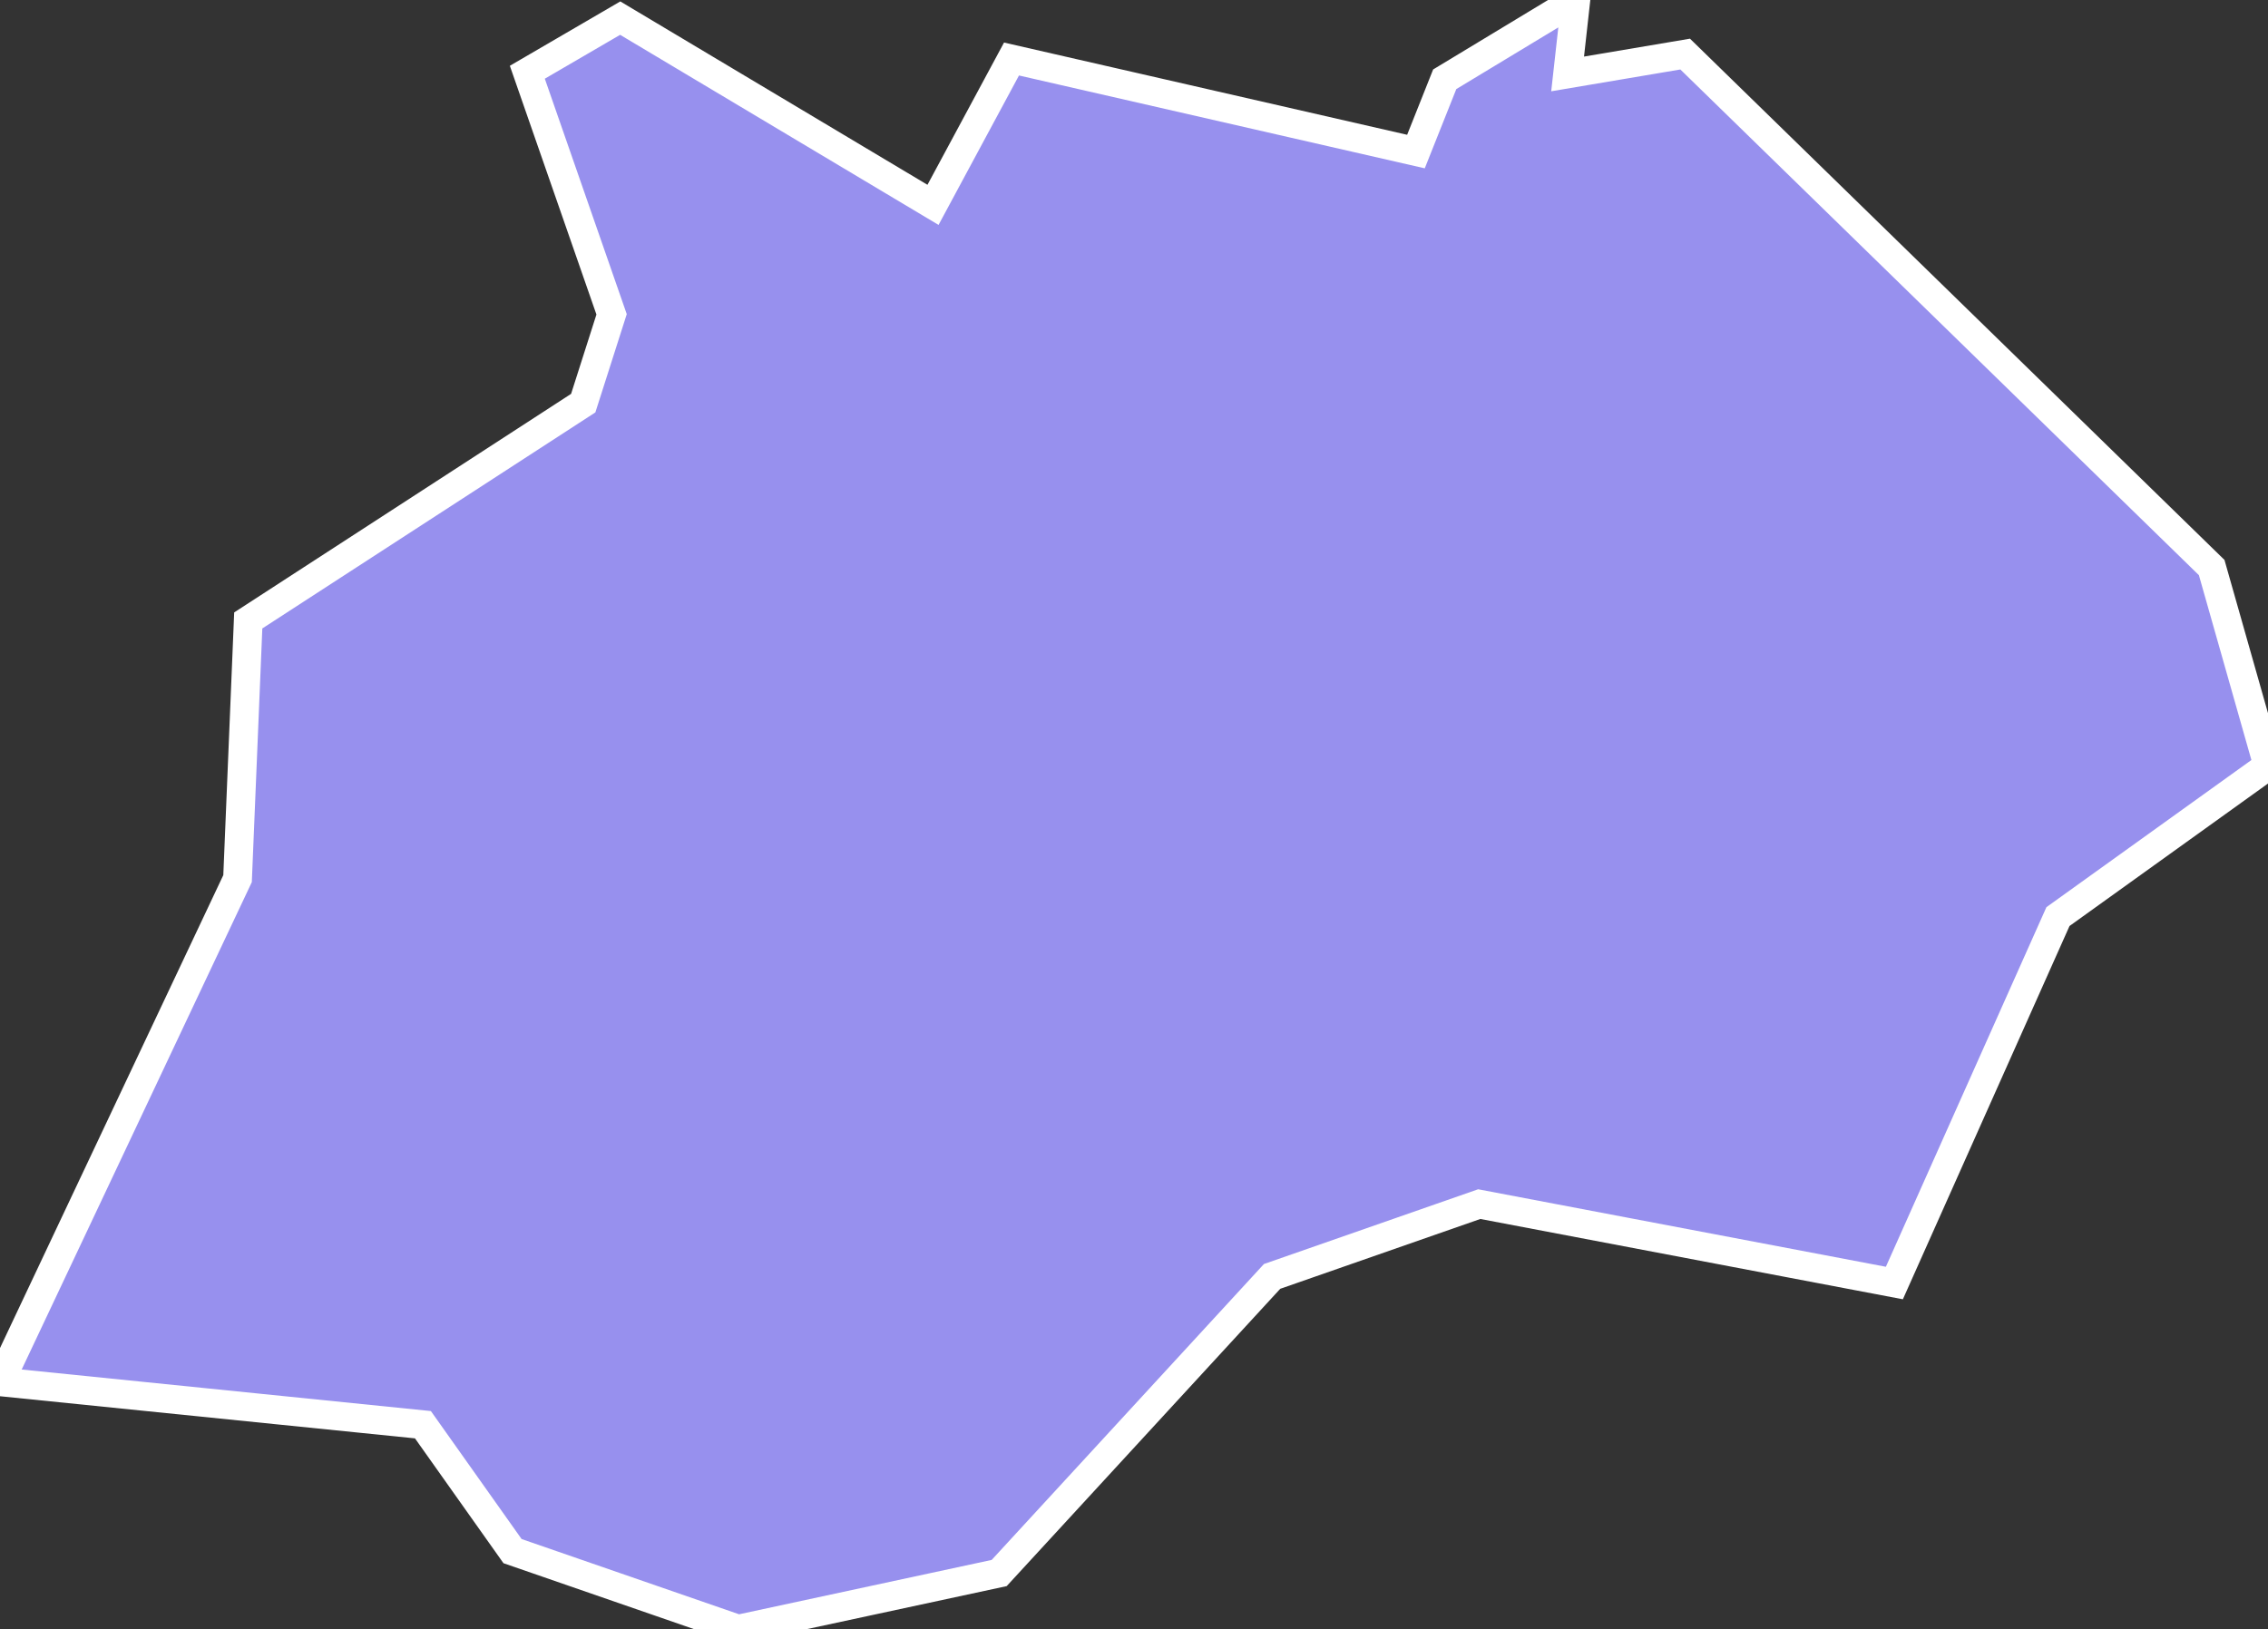 <svg xmlns="http://www.w3.org/2000/svg" viewBox="289.36 241.621 55.18 39.647" width="55.18" height="39.647">
            <rect x="289.36" y="241.621" width="55.18" height="39.647" fill="#333333" stroke="none"/>
            <path 
                d="m 327.7,241.621 -0.2,1.799 2.86,-0.483 12.81,12.495 0,0 1.37,4.825 -5.11,3.669 -3.98,8.917 0,0 -10.1,-1.92 -5.04,1.759 -6.64,7.218 -6.35,1.367 -5.49,-1.9 -2.18,-3.076 -10.29,-1.045 0,0 5.78,-12.244 0.26,-6.283 8.15,-5.288 0.69,-2.161 -2.05,-5.891 2.26,-1.317 0,0 7.61,4.544 1.91,-3.549 9.84,2.252 0.7,-1.759 z" 
                fill="rgb(151, 144, 238)" 
                stroke="white" 
                stroke-width=".7px"
                title="Kalinga" 
                id="PH-KAL" 
            />
        </svg>